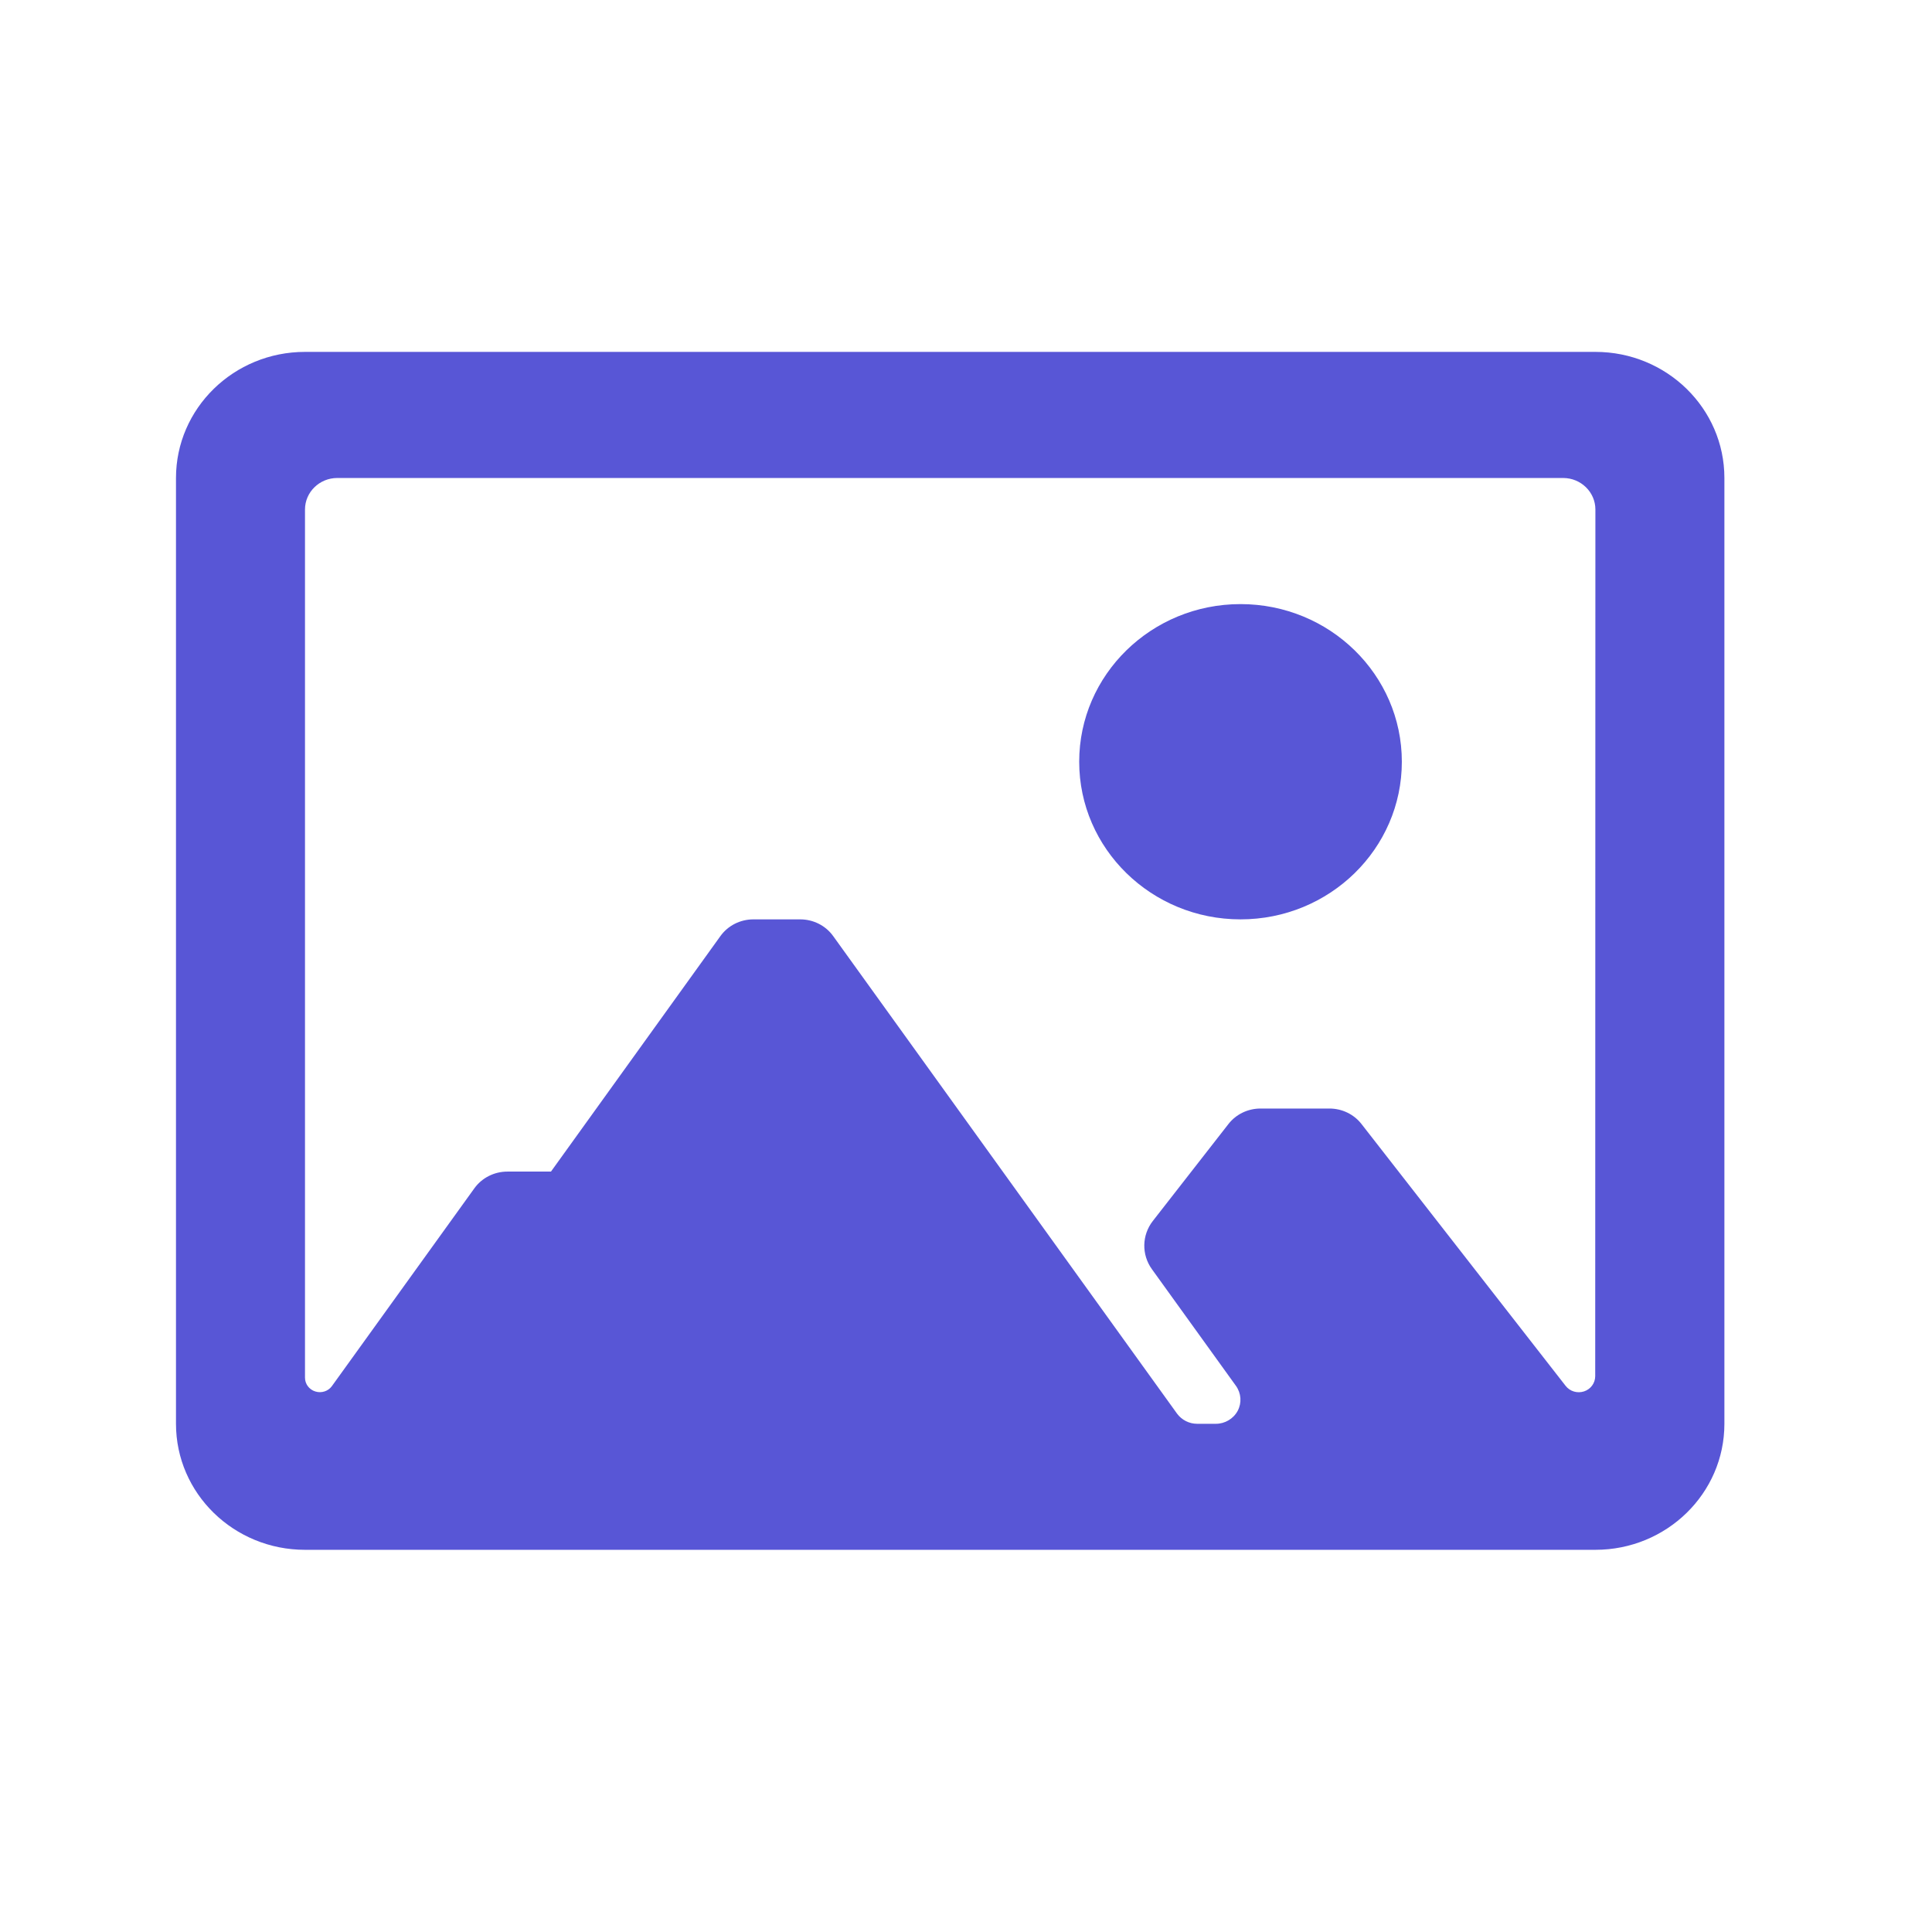 <svg xmlns="http://www.w3.org/2000/svg" width="22" height="22" viewBox="0 0 22 22">
  <path fill="#5856D6" d="M18.167,17.648 L3.473,17.648 C2.662,17.648 2.004,17.006 2.004,16.213 L2.004,5.443 C2.004,4.65 2.662,4.007 3.473,4.007 L18.167,4.007 C18.978,4.007 19.636,4.65 19.636,5.443 L19.636,16.213 C19.636,17.006 18.978,17.648 18.167,17.648 Z M18.165,15.67 L18.167,5.802 C18.167,5.604 18.002,5.443 17.8,5.443 L3.84,5.443 C3.638,5.443 3.473,5.604 3.473,5.802 L3.473,15.688 C3.473,15.76 3.521,15.824 3.591,15.845 C3.661,15.867 3.738,15.842 3.78,15.783 L5.402,13.531 C5.488,13.412 5.628,13.341 5.778,13.341 L6.274,13.341 L8.203,10.66 C8.289,10.54 8.429,10.469 8.579,10.469 L9.112,10.469 C9.262,10.469 9.402,10.54 9.488,10.66 L13.403,16.097 C13.456,16.169 13.541,16.213 13.632,16.213 L13.845,16.213 C13.949,16.213 14.045,16.156 14.094,16.065 C14.142,15.974 14.134,15.865 14.074,15.781 L13.116,14.451 C12.998,14.286 13.002,14.065 13.127,13.904 L13.988,12.8 C14.075,12.688 14.21,12.623 14.354,12.623 L15.138,12.623 C15.282,12.623 15.417,12.688 15.504,12.8 L17.828,15.781 C17.877,15.844 17.961,15.869 18.038,15.844 C18.114,15.819 18.165,15.749 18.165,15.67 Z M14.126,10.469 C13.112,10.469 12.289,9.665 12.289,8.674 C12.289,7.683 13.112,6.879 14.126,6.879 C15.141,6.879 15.963,7.683 15.963,8.674 C15.963,9.665 15.141,10.469 14.126,10.469 Z"/>
</svg>
